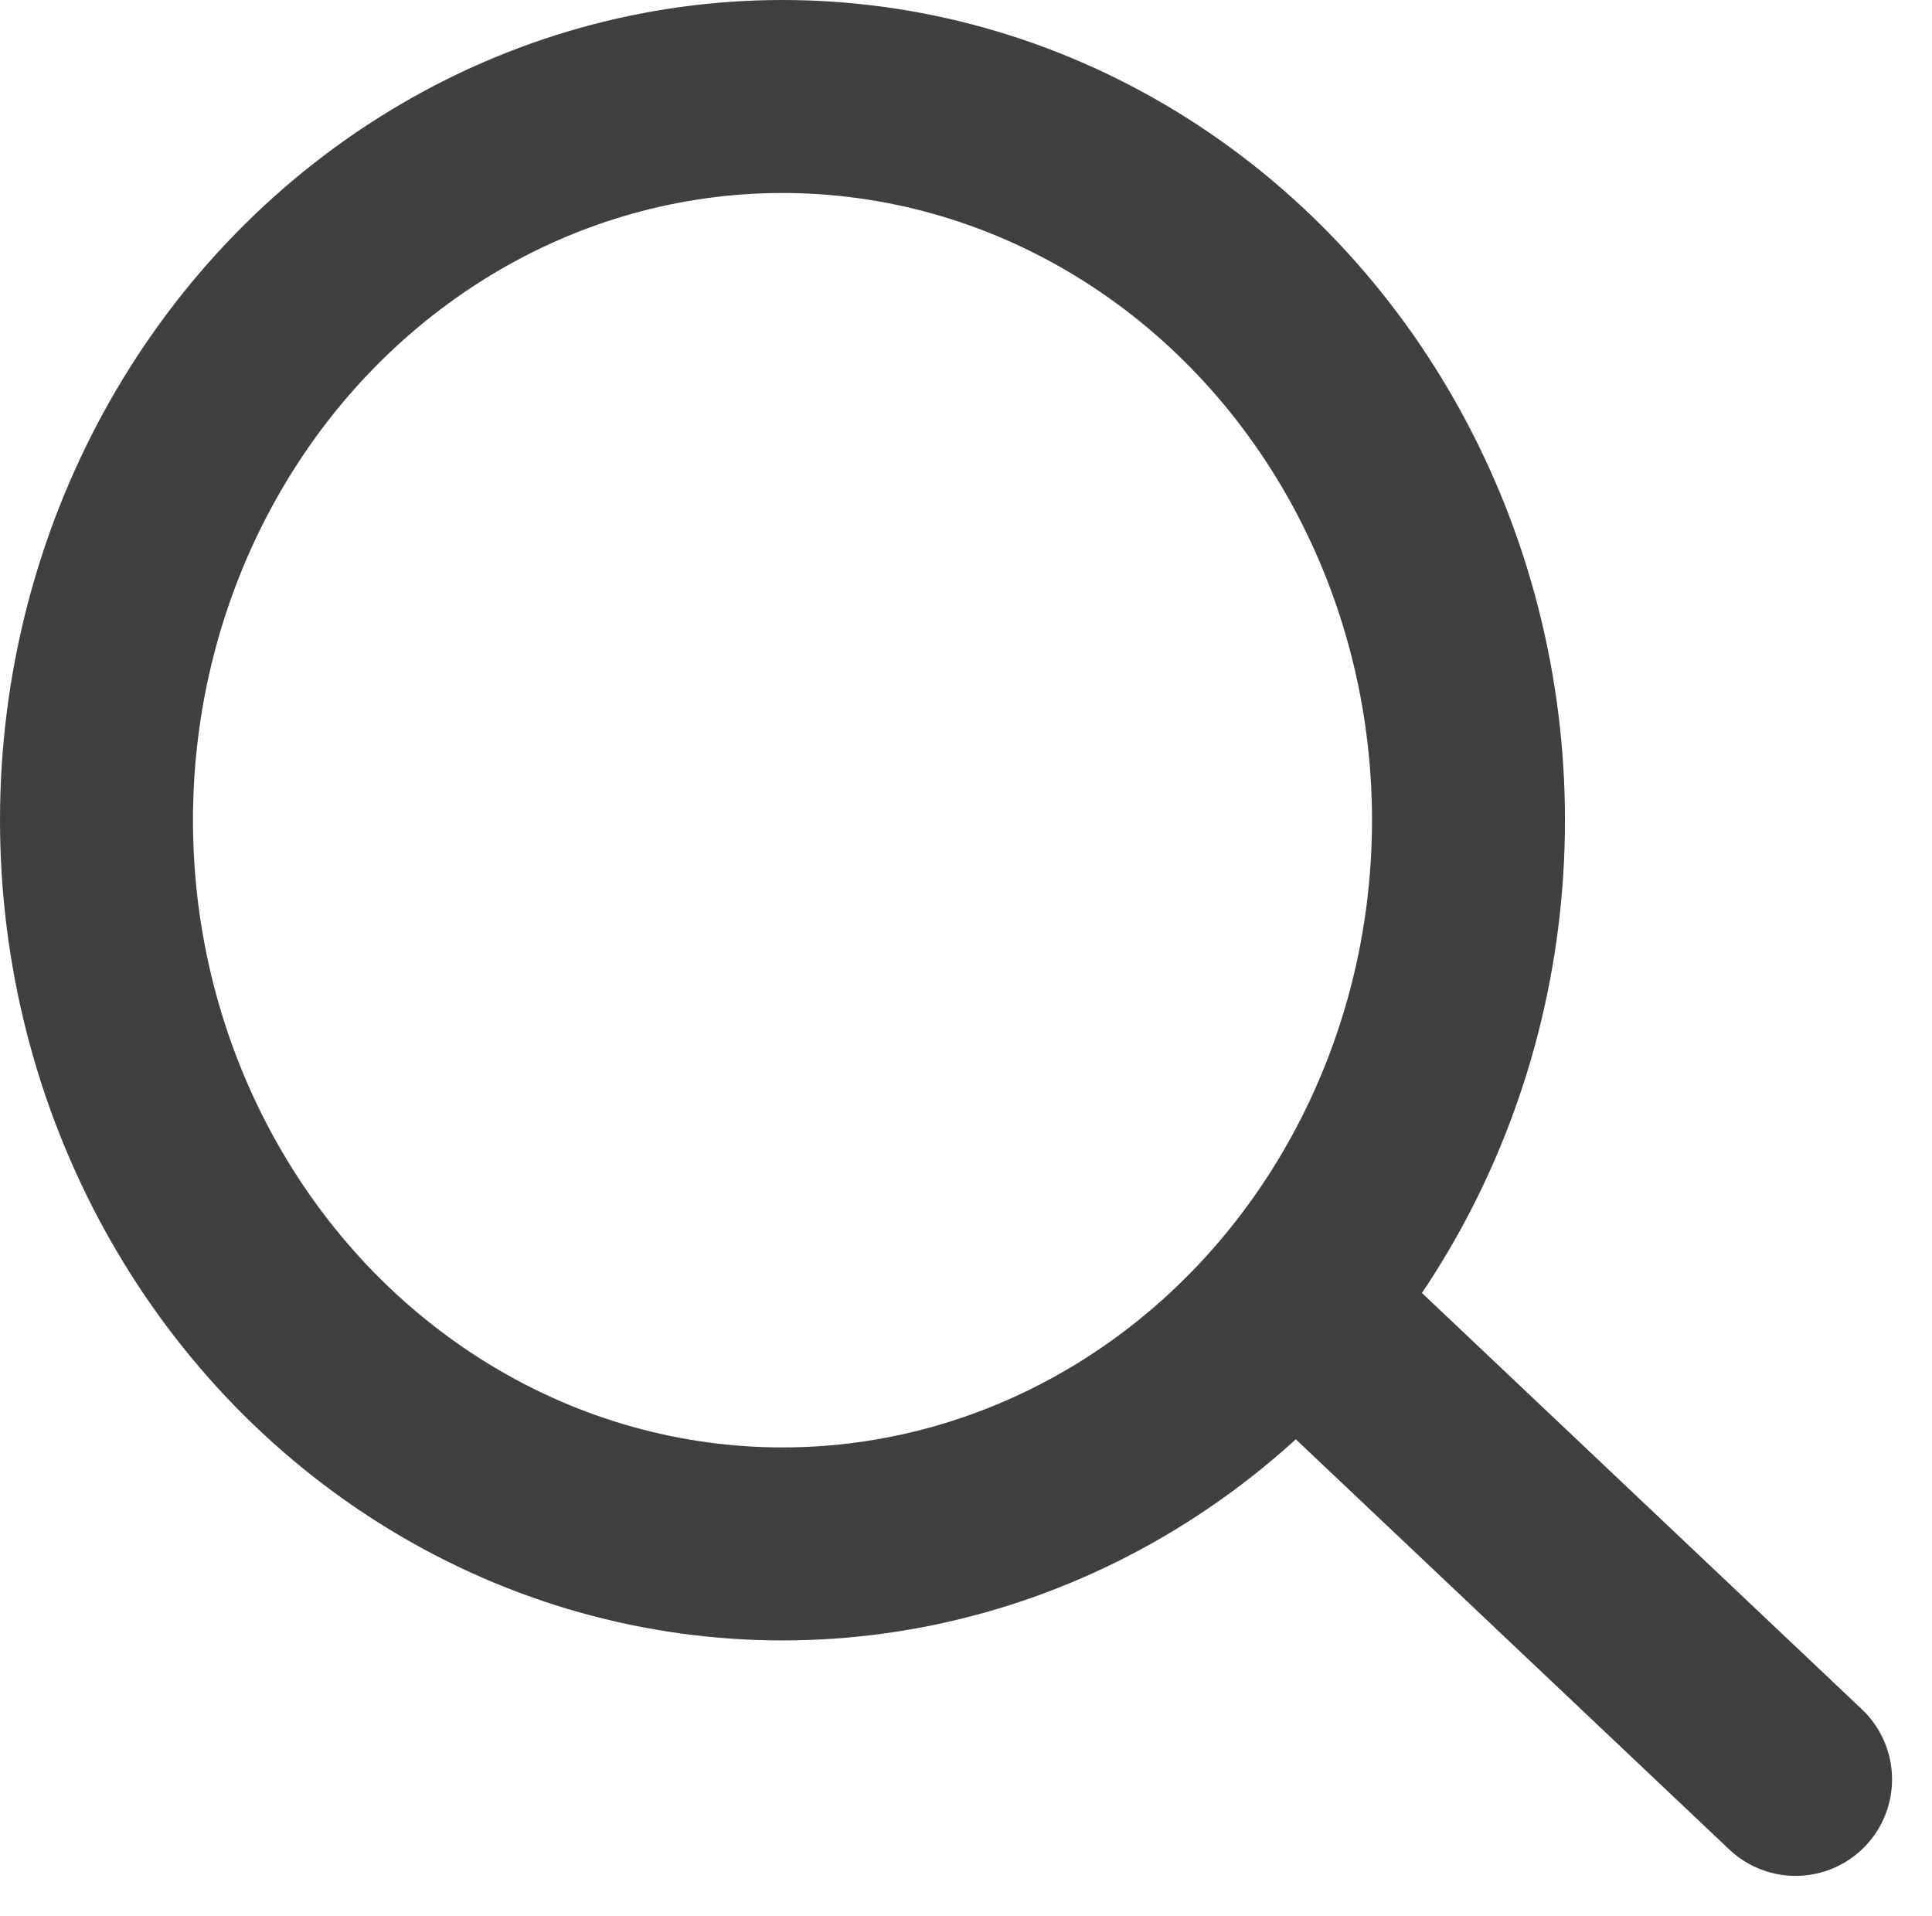 <svg xmlns="http://www.w3.org/2000/svg" width="20.024" height="19.854" viewBox="0 0 20.024 19.854">
  <g id="Search" transform="translate(-2131.39 -61.39)">
    <ellipse id="Oval" cx="7.11" cy="7.5" rx="7.11" ry="7.5" transform="translate(2132.39 62.39)" fill="none" stroke="#404040" stroke-linecap="round" stroke-linejoin="round" stroke-width="2"/>
    <line id="Shape" x1="5.2" y1="4.92" transform="translate(2144.8 74.91)" fill="none" stroke="#404040" stroke-linecap="round" stroke-linejoin="round" stroke-width="2"/>
  </g>
</svg>
